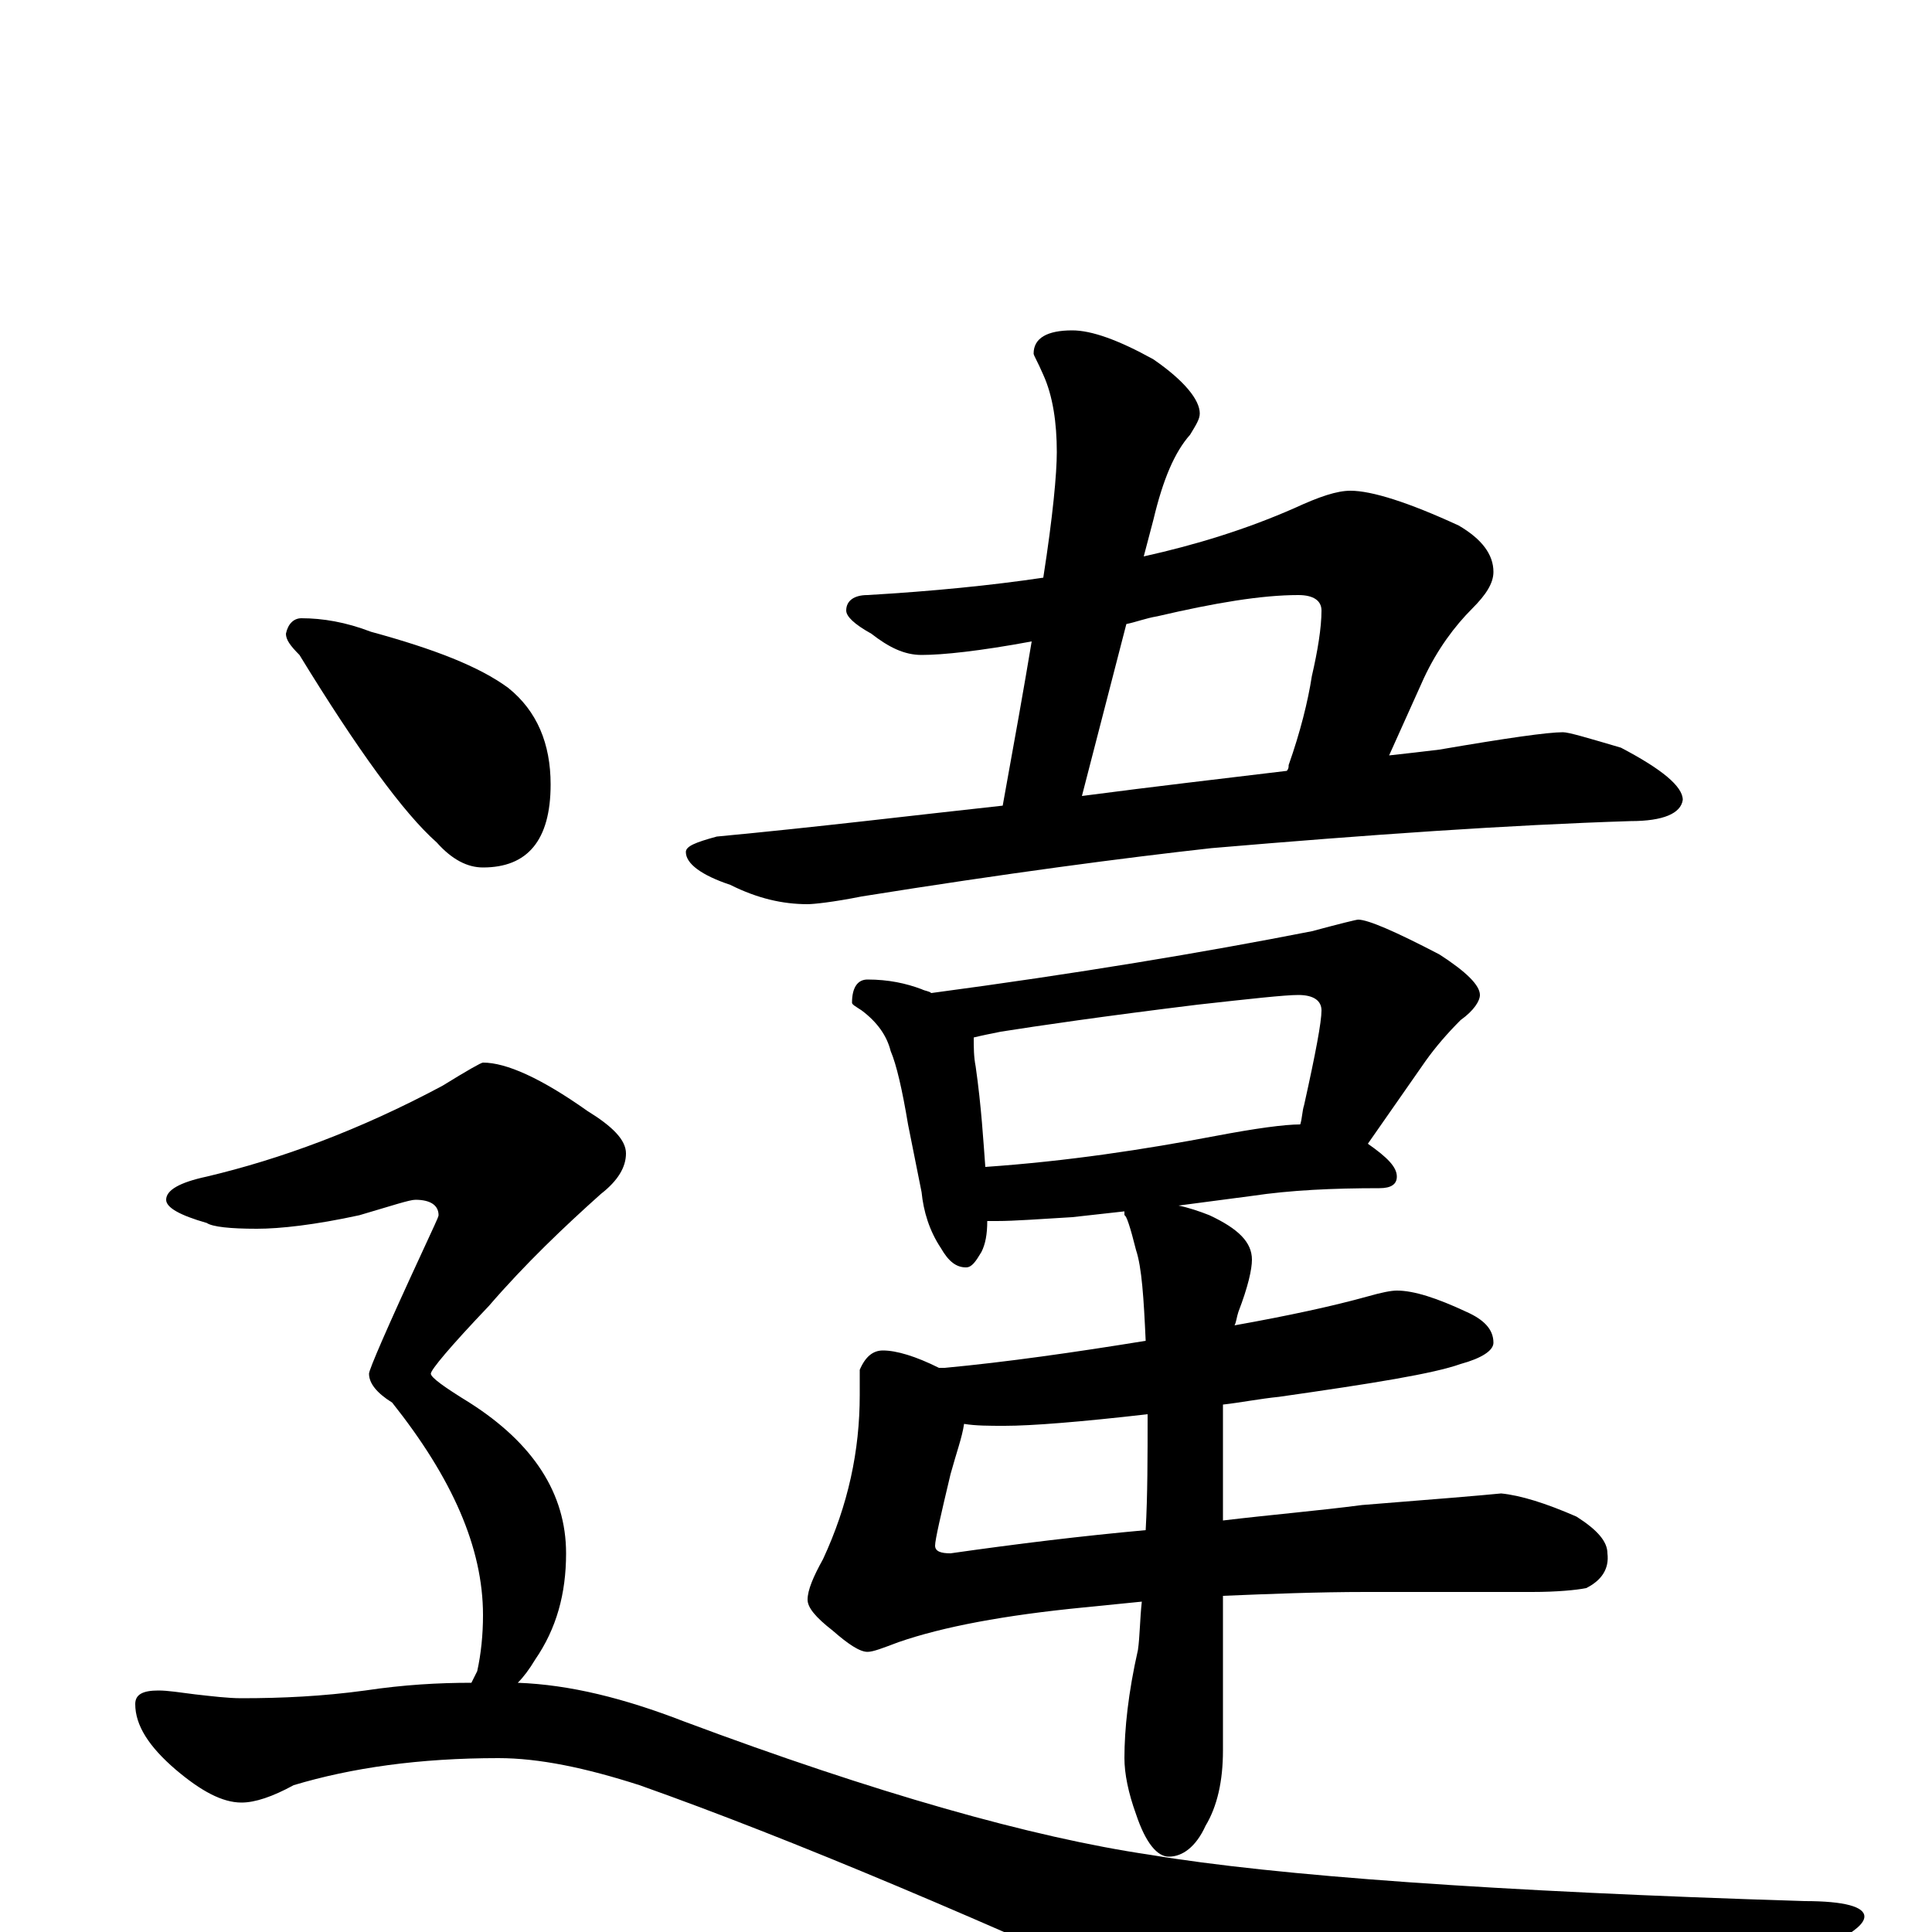 <?xml version="1.0" encoding="utf-8" ?>
<!DOCTYPE svg PUBLIC "-//W3C//DTD SVG 1.1//EN" "http://www.w3.org/Graphics/SVG/1.1/DTD/svg11.dtd">
<svg version="1.1" id="Layer_1" xmlns="http://www.w3.org/2000/svg" xmlns:xlink="http://www.w3.org/1999/xlink" x="0px" y="145px" width="1000px" height="1000px" viewBox="0 0 1000 1000" enable-background="new 0 0 1000 1000" xml:space="preserve">
<g id="Layer_1">
<path id="glyph" transform="matrix(1 0 0 -1 0 1000)" d="M699,746C710,746 729,740 755,728C767,721 773,713 773,704C773,698 769,692 762,685C753,676 744,664 737,649l-18,-40C728,610 737,611 745,612C780,618 801,621 809,621C812,621 822,618 839,613C860,602 871,593 871,586C870,579 861,575 844,575C781,573 709,568 627,561C582,556 521,548 446,536C431,533 421,532 418,532C405,532 392,535 378,542C363,547 355,553 355,559C355,562 360,564 371,567C424,572 473,578 519,583C525,616 530,644 534,668C507,663 488,661 477,661C468,661 460,665 451,672C442,677 438,681 438,684C438,689 442,692 449,692C483,694 513,697 540,701C545,733 547,755 547,766C547,781 545,795 540,806C537,813 535,816 535,817C535,825 542,829 555,829C565,829 579,824 597,814C613,803 621,793 621,786C621,783 619,780 616,775C608,766 602,752 597,731l-5,-19C619,718 645,726 670,737C683,743 692,746 699,746M560,588C598,593 633,597 666,601C667,602 667,603 667,604C673,621 677,637 679,650C682,663 684,675 684,684C684,689 680,692 672,692C653,692 629,688 599,681C593,680 588,678 583,677M449,493C460,493 469,491 477,488C479,487 481,487 482,486C557,496 623,507 679,518C694,522 702,524 703,524C708,524 722,518 745,506C759,497 766,490 766,485C766,482 763,477 756,472C749,465 743,458 738,451l-30,-43C718,401 723,396 723,391C723,387 720,385 714,385C690,385 668,384 648,381l-38,-5C615,375 621,373 626,371C641,364 648,357 648,348C648,343 646,334 641,321C640,318 640,316 639,314C667,319 690,324 708,329C715,331 720,332 723,332C732,332 744,328 759,321C768,317 773,312 773,305C773,301 767,297 756,294C742,289 711,284 662,277C652,276 642,274 633,273C633,271 633,269 633,267l0,-54C658,216 682,218 705,221C743,224 767,226 777,227C787,226 800,222 816,215C827,208 832,202 832,196C833,188 829,182 821,178C816,177 806,176 793,176l-86,0C682,176 657,175 633,174l0,-80C633,78 630,65 624,55C619,44 612,39 605,39C599,39 593,46 588,61C584,72 582,82 582,90C582,105 584,124 589,146C590,153 590,162 591,171C581,170 571,169 561,168C520,164 488,158 465,150C457,147 452,145 449,145C445,145 439,149 431,156C422,163 418,168 418,172C418,177 421,184 426,193C439,221 445,249 445,278l0,13C448,298 452,301 457,301C464,301 474,298 486,292C487,292 488,292 489,292C521,295 556,300 593,306C592,328 591,344 588,353C585,365 583,371 582,371l0,2l-27,-3C538,369 525,368 516,368C514,368 512,368 511,368C511,361 510,356 508,352C505,347 503,344 500,344C495,344 491,347 487,354C481,363 478,373 477,383l-7,35C467,436 464,449 461,456C459,464 454,471 446,477C443,479 441,480 441,481C441,489 444,493 449,493M510,396C553,399 592,405 629,412C650,416 665,418 673,418C674,421 674,425 675,428C681,455 684,471 684,477C684,482 680,485 672,485C665,485 647,483 620,480C571,474 537,469 518,466C513,465 508,464 504,463C504,458 504,453 505,448C508,427 509,409 510,396M593,208C594,226 594,246 594,268C559,264 534,262 520,262C512,262 505,262 499,263C498,256 495,248 492,237C487,216 484,203 484,200C484,197 487,196 492,196C527,201 560,205 593,208M156,680C167,680 179,678 192,673C225,664 248,655 263,644C278,632 285,615 285,594C285,565 273,551 250,551C242,551 234,555 226,564C209,579 185,612 155,661C150,666 148,669 148,672C149,677 152,680 156,680M250,450C262,450 280,442 304,425C317,417 324,410 324,403C324,396 320,389 311,382C292,365 272,346 253,324C233,303 223,291 223,289C223,287 230,282 243,274C276,253 293,227 293,196C293,175 288,157 277,141C274,136 271,132 268,129C295,128 323,121 354,109C453,72 534,49 595,40C661,29 774,21 934,16C955,16 965,13 965,8C965,1 945,-9 906,-24C811,-60 750,-78 724,-78C708,-78 676,-68 629,-49C509,6 410,48 331,76C303,85 279,90 258,90C217,90 182,85 152,76C141,70 132,67 125,67C115,67 104,73 91,84C77,96 70,107 70,118C70,123 74,125 82,125C87,125 93,124 101,123C110,122 118,121 125,121C146,121 167,122 189,125C209,128 227,129 244,129C245,131 246,133 247,135C249,144 250,154 250,164C250,199 234,235 203,274C195,279 191,284 191,289C191,291 200,312 219,353C224,364 227,370 227,371C227,376 223,379 215,379C212,379 203,376 186,371C163,366 145,364 133,364C119,364 110,365 107,367C93,371 86,375 86,379C86,384 93,388 107,391C145,400 186,415 229,438C242,446 249,450 250,450z"/>
</g>
</svg>
